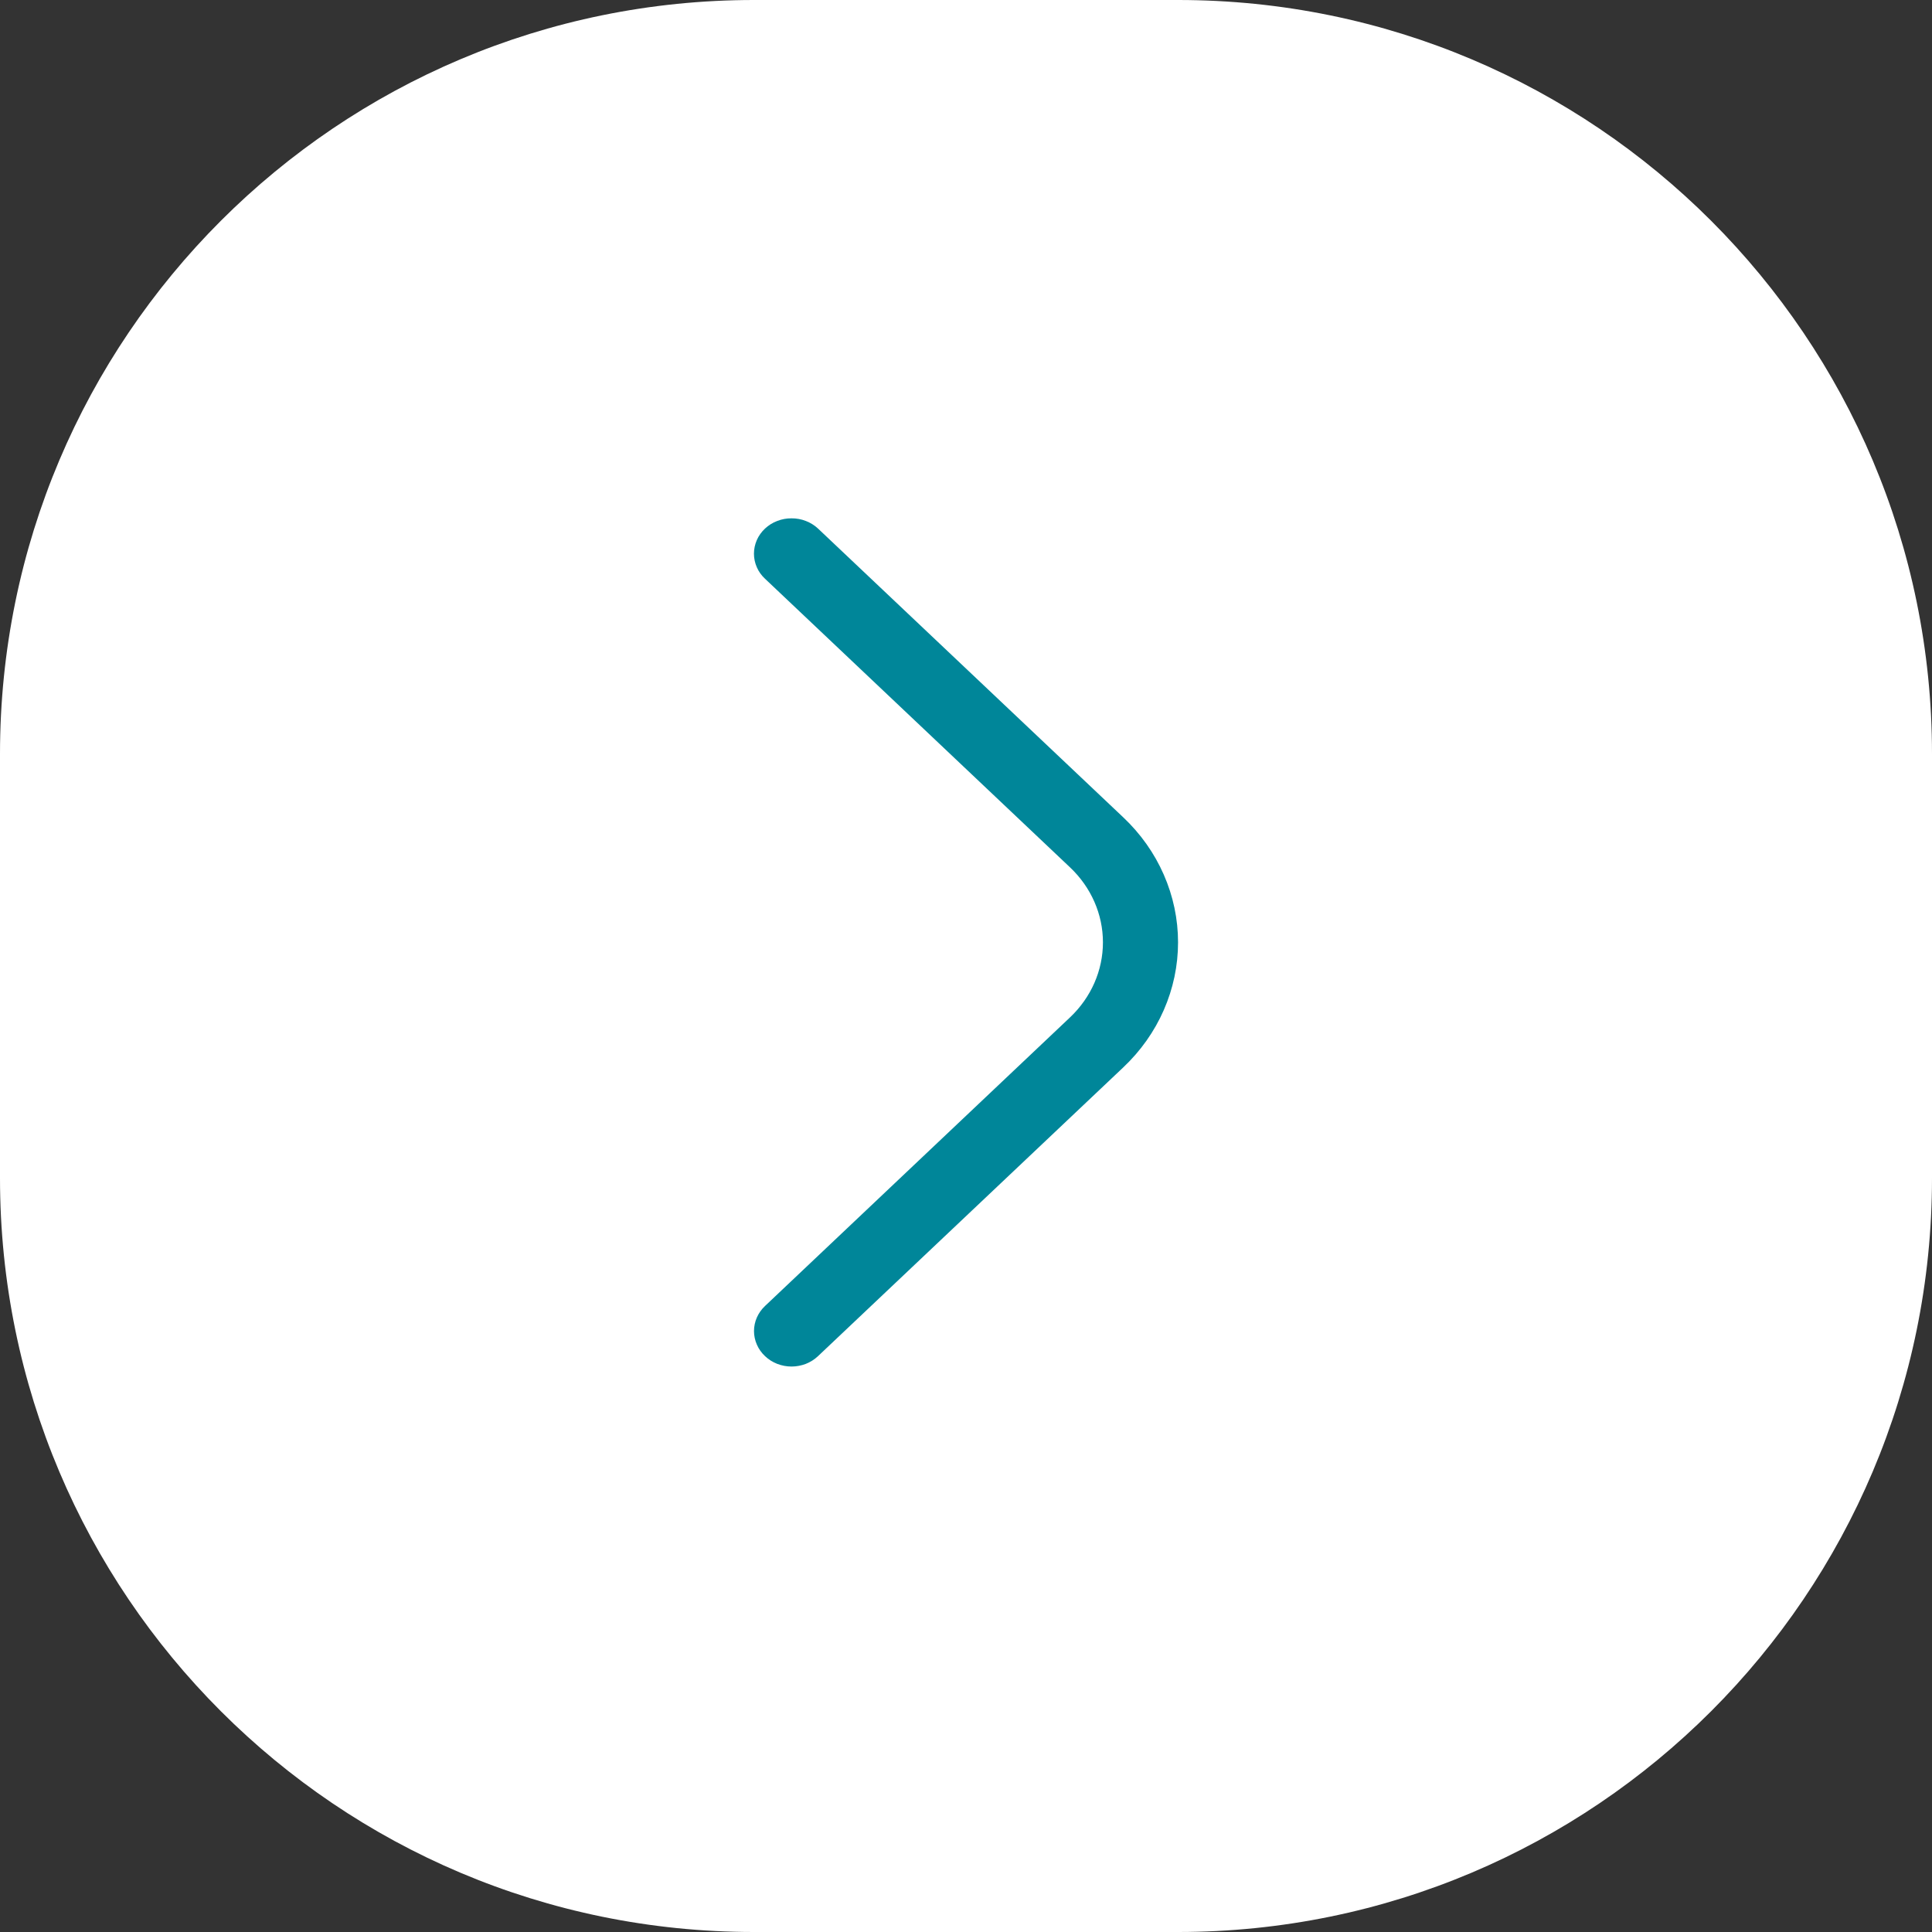<svg width="41" height="41" viewBox="0 0 41 41" fill="none" xmlns="http://www.w3.org/2000/svg">
<rect x="0" y="0" width="41" height="41" fill="#333333" stroke="none"/>
<g id="Group 36694">
<path id="Rectangle 5051" d="M0 16C0 7.163 7.163 0 16 0H25C33.837 0 41 7.163 41 16V25C41 33.837 33.837 41 25 41H16C7.163 41 0 33.837 0 25V16Z" fill="white"/>
<path id="Vector" d="M16.797 11C16.901 10.999 17.005 11.018 17.102 11.056C17.198 11.093 17.286 11.148 17.36 11.217L23.836 17.344C24.205 17.692 24.498 18.106 24.697 18.561C24.897 19.017 25 19.505 25 19.998C25 20.492 24.897 20.98 24.697 21.436C24.498 21.891 24.205 22.305 23.836 22.653L17.36 28.779C17.286 28.849 17.198 28.905 17.102 28.943C17.005 28.98 16.902 29 16.797 29C16.693 29 16.589 28.98 16.493 28.943C16.396 28.905 16.308 28.849 16.235 28.779C16.161 28.71 16.102 28.627 16.062 28.535C16.022 28.444 16.001 28.346 16.001 28.247C16.001 28.148 16.022 28.05 16.062 27.959C16.102 27.868 16.161 27.785 16.235 27.715L22.71 21.588C23.155 21.166 23.406 20.595 23.406 19.998C23.406 19.402 23.155 18.831 22.71 18.409L16.235 12.282C16.16 12.213 16.101 12.13 16.061 12.038C16.021 11.947 16 11.849 16 11.75C16 11.651 16.021 11.553 16.061 11.461C16.101 11.37 16.16 11.287 16.235 11.217C16.308 11.148 16.396 11.093 16.493 11.056C16.59 11.018 16.693 10.999 16.797 11Z" fill="#008699"/>
</g>
</svg>
